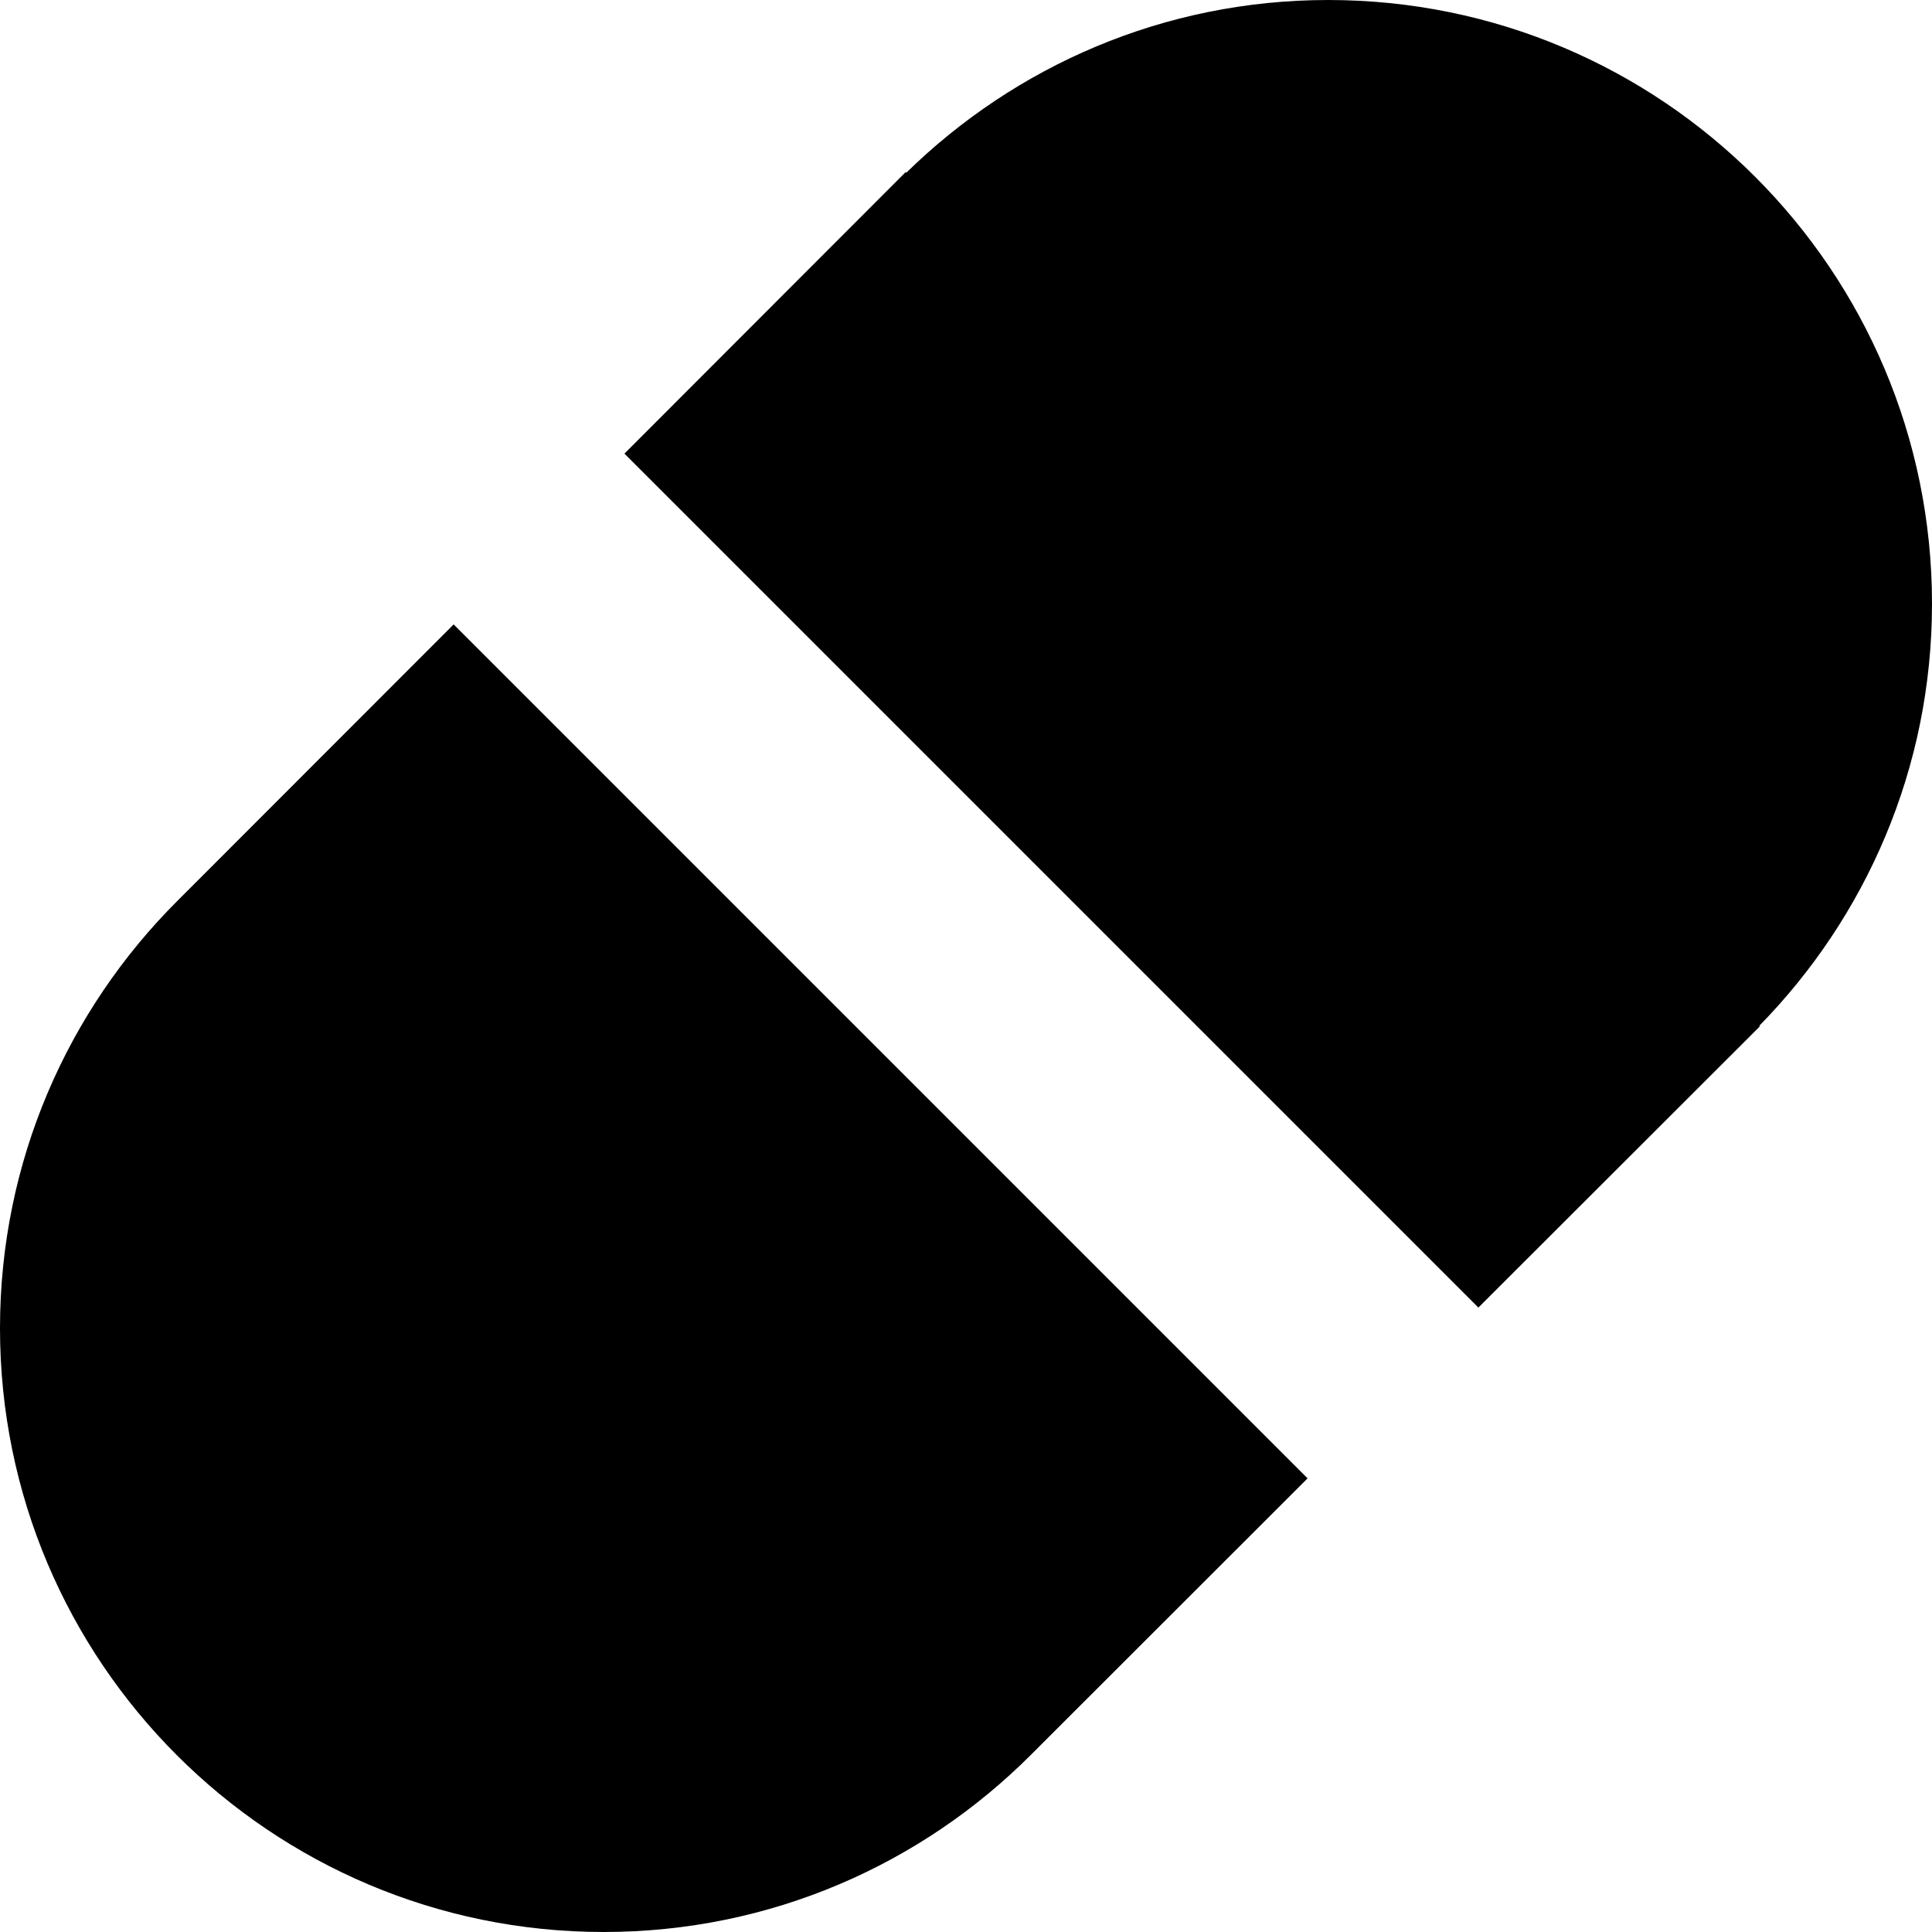 <svg width="20" height="20" viewBox="0 0 20 20" fill="none" xmlns="http://www.w3.org/2000/svg">
<path d="M13.536 15.304L10.675 18.163C9.543 19.297 7.98 20 6.25 20C2.798 20 0 17.202 0 13.75C2.63599e-05 12.02 0.703 10.457 1.837 9.325L4.696 6.464L13.536 15.304ZM13.75 0C17.202 0 20 2.798 20 6.25C20 7.952 19.316 9.493 18.212 10.619L18.218 10.625L15.304 13.536L6.464 4.696L9.375 1.782L9.382 1.788C10.508 0.685 12.047 2.6072e-05 13.75 0Z" fill="black"/>
</svg>
